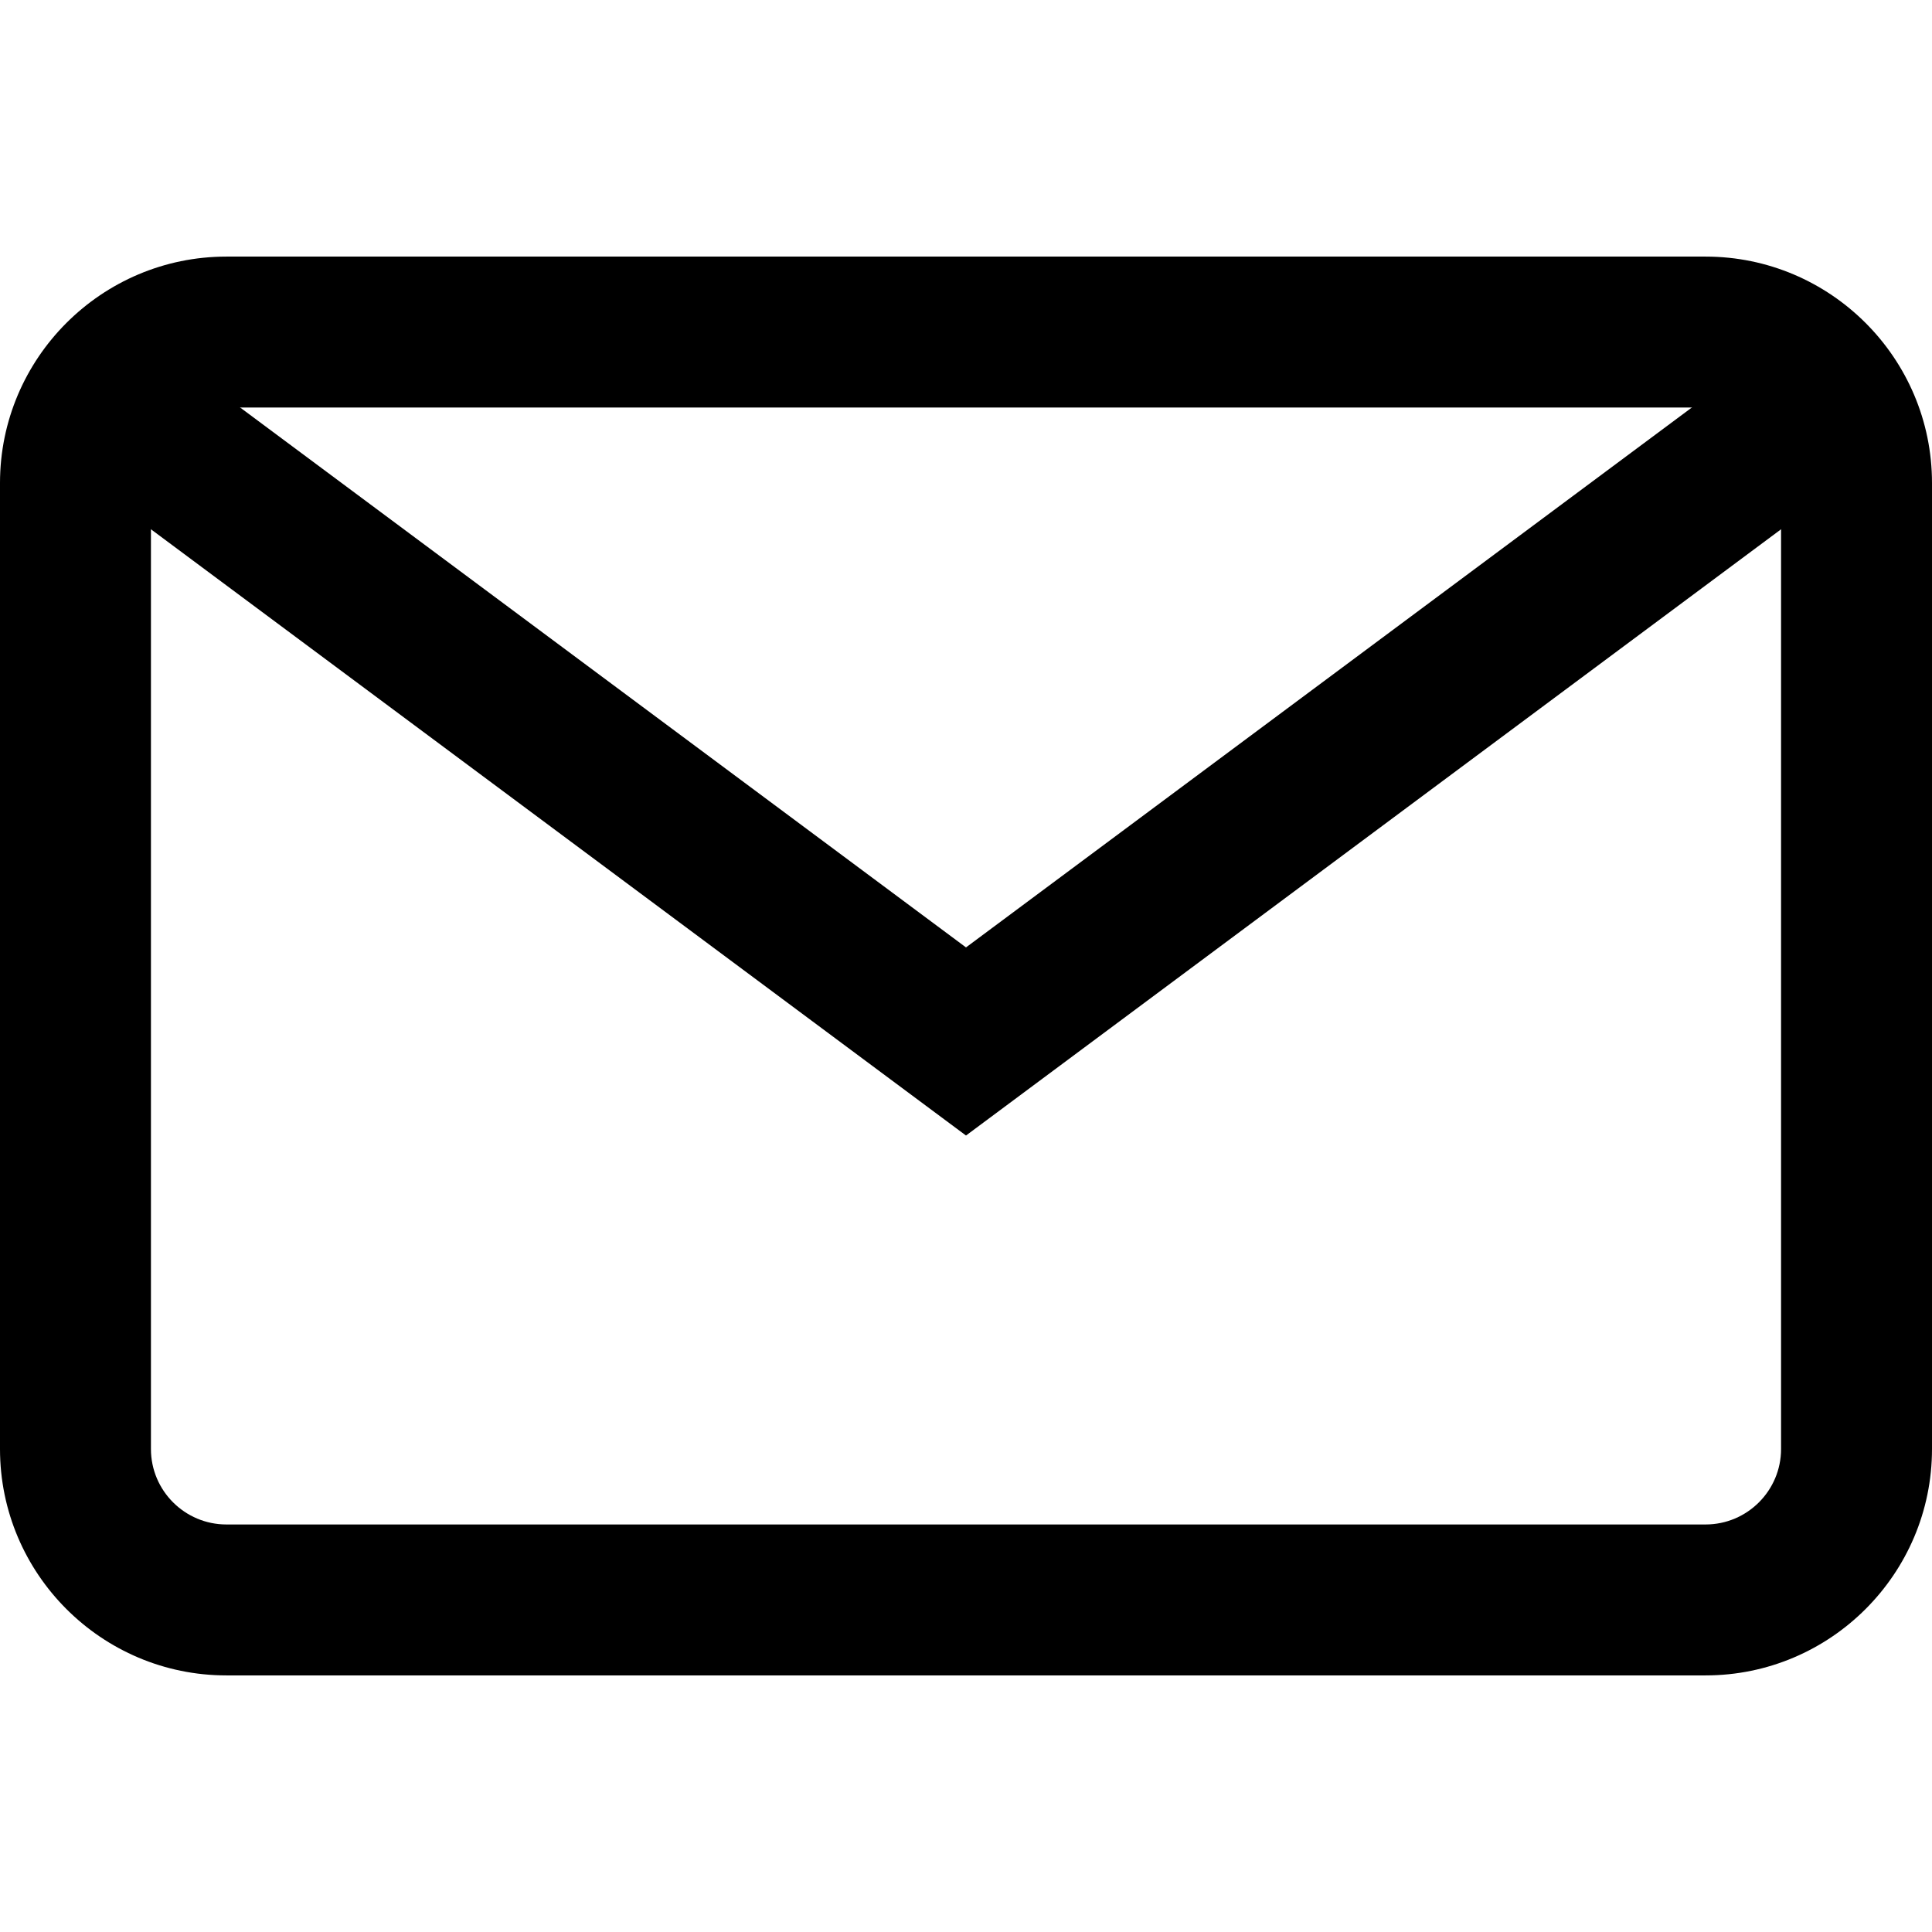 <svg enable-background="new 0 0 512 512" viewBox="0 0 512 512" xmlns="http://www.w3.org/2000/svg"><path d="m452 68h-392c-33.084 0-60 26.916-60 60v256c0 33.084 26.916 60 60 60h392c33.084 0 60-26.916 60-60v-256c0-33.084-26.916-60-60-60zm20 316c0 11.028-8.972 20-20 20h-392c-11.028 0-20-8.972-20-20v-256c0-11.028 8.972-20 20-20h392c11.028 0 20 8.972 20 20z"/><path d="m468.604 92.937-212.604 158.137-212.604-158.137-23.874 32.095 236.478 175.894 236.478-175.894z"/></svg>